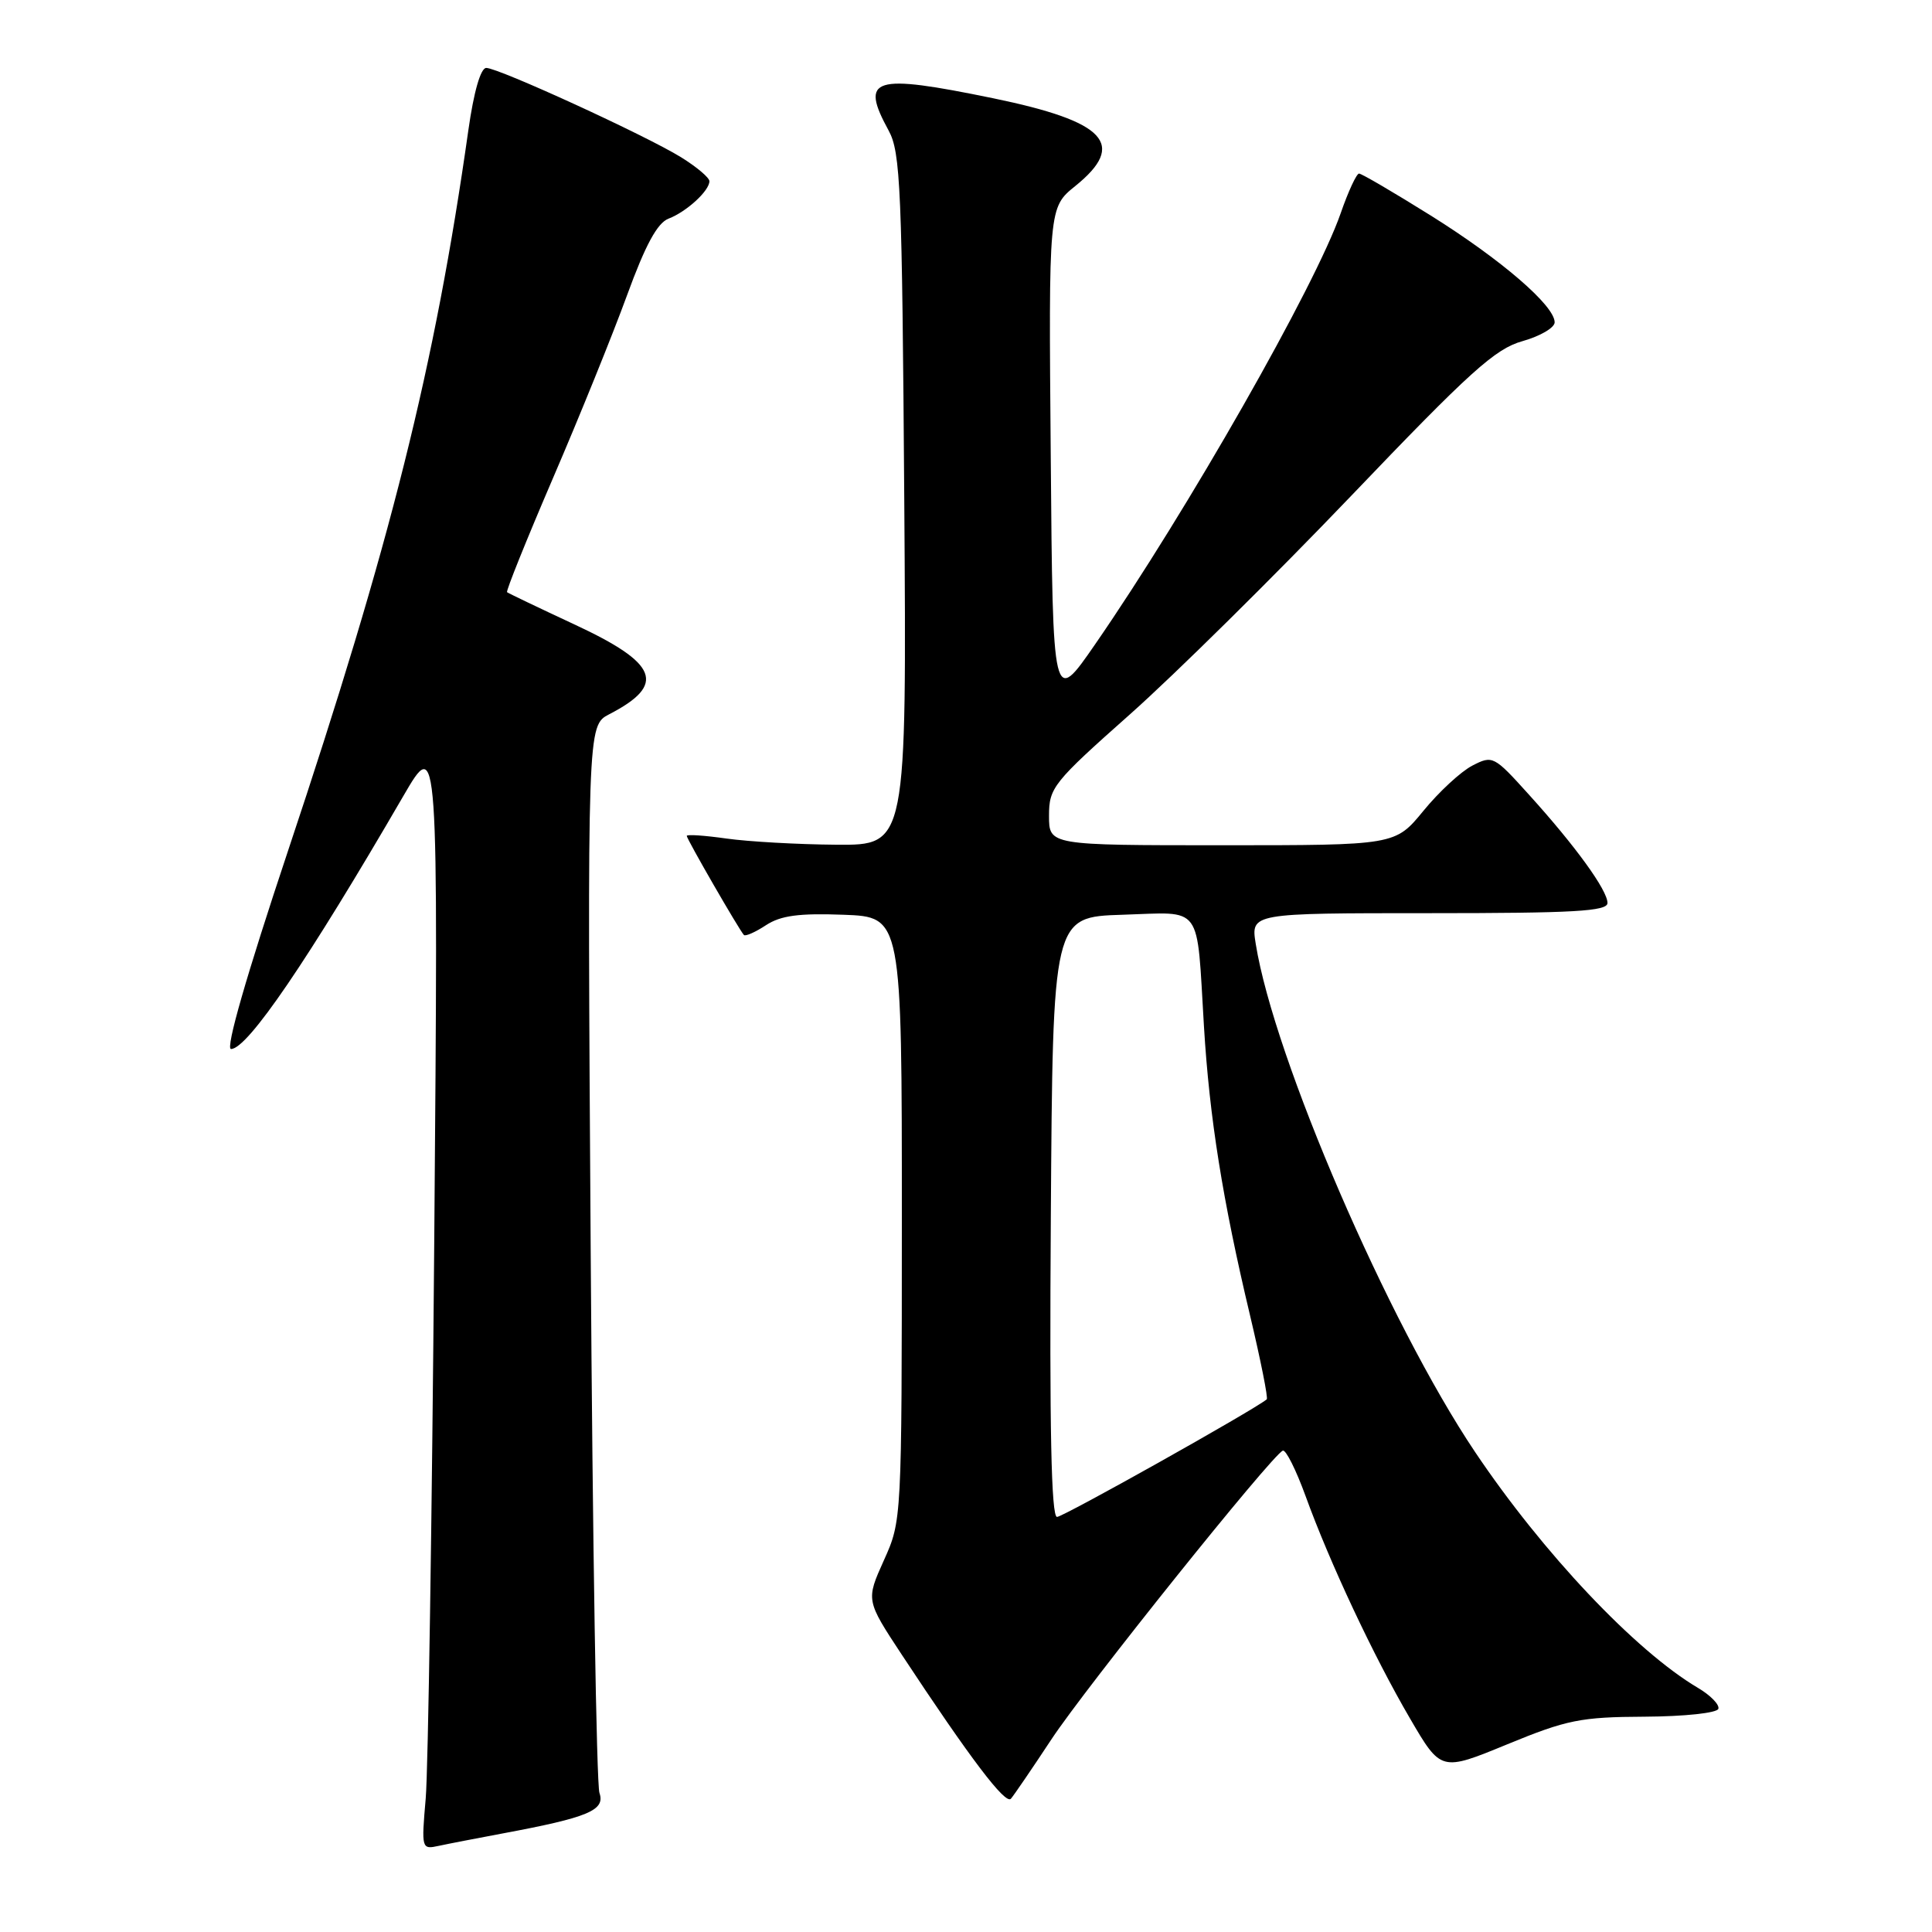<?xml version="1.0" encoding="UTF-8" standalone="no"?>
<!DOCTYPE svg PUBLIC "-//W3C//DTD SVG 1.1//EN" "http://www.w3.org/Graphics/SVG/1.1/DTD/svg11.dtd" >
<svg xmlns="http://www.w3.org/2000/svg" xmlns:xlink="http://www.w3.org/1999/xlink" version="1.1" viewBox="0 0 256 256">
 <g >
 <path fill="currentColor"
d=" M 66.50 242.96 C 77.98 240.82 80.22 239.88 79.43 237.57 C 79.04 236.43 78.52 204.15 78.27 165.82 C 77.82 96.15 77.82 96.15 80.73 94.64 C 88.33 90.71 87.24 87.91 76.09 82.73 C 71.37 80.53 67.36 78.61 67.19 78.47 C 67.02 78.33 69.76 71.53 73.27 63.36 C 76.79 55.19 81.20 44.29 83.08 39.14 C 85.52 32.45 87.10 29.54 88.59 28.97 C 90.97 28.06 94.00 25.28 94.00 24.01 C 94.00 23.54 92.31 22.12 90.25 20.84 C 85.60 17.96 66.06 9.00 64.43 9.00 C 63.69 9.00 62.78 12.16 62.06 17.25 C 57.62 48.61 51.77 71.99 38.16 112.75 C 32.66 129.24 29.85 139.00 30.61 139.00 C 32.80 139.00 40.82 127.22 53.43 105.50 C 58.08 97.50 58.08 97.50 57.54 164.50 C 57.24 201.35 56.73 234.56 56.41 238.29 C 55.83 245.01 55.85 245.08 58.16 244.58 C 59.45 244.30 63.20 243.58 66.50 242.96 Z  M 139.30 230.50 C 143.84 223.61 168.56 192.77 169.98 192.22 C 170.38 192.06 171.73 194.76 172.99 198.22 C 176.21 207.10 182.02 219.47 186.83 227.70 C 190.94 234.74 190.94 234.74 199.72 231.13 C 207.62 227.88 209.45 227.51 217.93 227.47 C 223.20 227.44 227.51 226.98 227.69 226.43 C 227.87 225.89 226.66 224.64 225.00 223.66 C 216.72 218.77 204.43 205.77 195.45 192.39 C 183.96 175.28 168.81 140.18 166.39 125.06 C 165.74 121.00 165.74 121.00 189.37 121.00 C 208.54 121.00 213.00 120.75 213.00 119.65 C 213.00 117.96 208.75 112.09 202.57 105.27 C 197.95 100.15 197.78 100.06 195.09 101.45 C 193.58 102.23 190.66 104.93 188.61 107.44 C 184.87 112.00 184.87 112.00 161.93 112.00 C 139.00 112.00 139.00 112.00 139.00 108.09 C 139.00 104.37 139.54 103.69 149.75 94.63 C 155.66 89.38 168.82 76.38 179.00 65.74 C 194.80 49.21 198.12 46.21 201.75 45.20 C 204.09 44.54 206.00 43.42 206.00 42.71 C 206.00 40.50 198.93 34.41 189.60 28.57 C 184.70 25.51 180.42 23.00 180.08 23.00 C 179.75 23.00 178.65 25.36 177.65 28.25 C 174.31 37.86 157.36 67.63 145.14 85.33 C 139.50 93.50 139.50 93.50 139.23 60.50 C 138.95 27.50 138.95 27.50 142.48 24.65 C 149.35 19.10 146.55 16.10 131.60 13.02 C 115.64 9.74 113.91 10.27 117.75 17.30 C 119.33 20.19 119.53 24.94 119.82 66.25 C 120.14 112.00 120.14 112.00 110.82 111.93 C 105.69 111.89 99.14 111.52 96.25 111.11 C 93.36 110.70 91.00 110.54 91.00 110.76 C 91.00 111.19 97.95 123.23 98.57 123.89 C 98.77 124.10 100.09 123.52 101.50 122.59 C 103.46 121.31 105.87 120.99 111.78 121.21 C 119.50 121.50 119.50 121.50 119.50 161.50 C 119.49 201.47 119.49 201.50 117.11 206.77 C 114.74 212.04 114.74 212.04 119.50 219.27 C 128.56 233.01 133.23 239.17 133.95 238.34 C 134.35 237.88 136.76 234.35 139.30 230.50 Z  M 139.24 161.25 C 139.50 121.50 139.50 121.50 148.72 121.21 C 159.51 120.88 158.53 119.53 159.53 136.00 C 160.26 148.11 162.00 159.02 165.64 174.31 C 167.05 180.26 168.05 185.26 167.85 185.42 C 166.07 186.88 140.89 201.00 140.06 201.00 C 139.30 201.00 139.05 189.32 139.24 161.25 Z "/>
</g>
</svg>